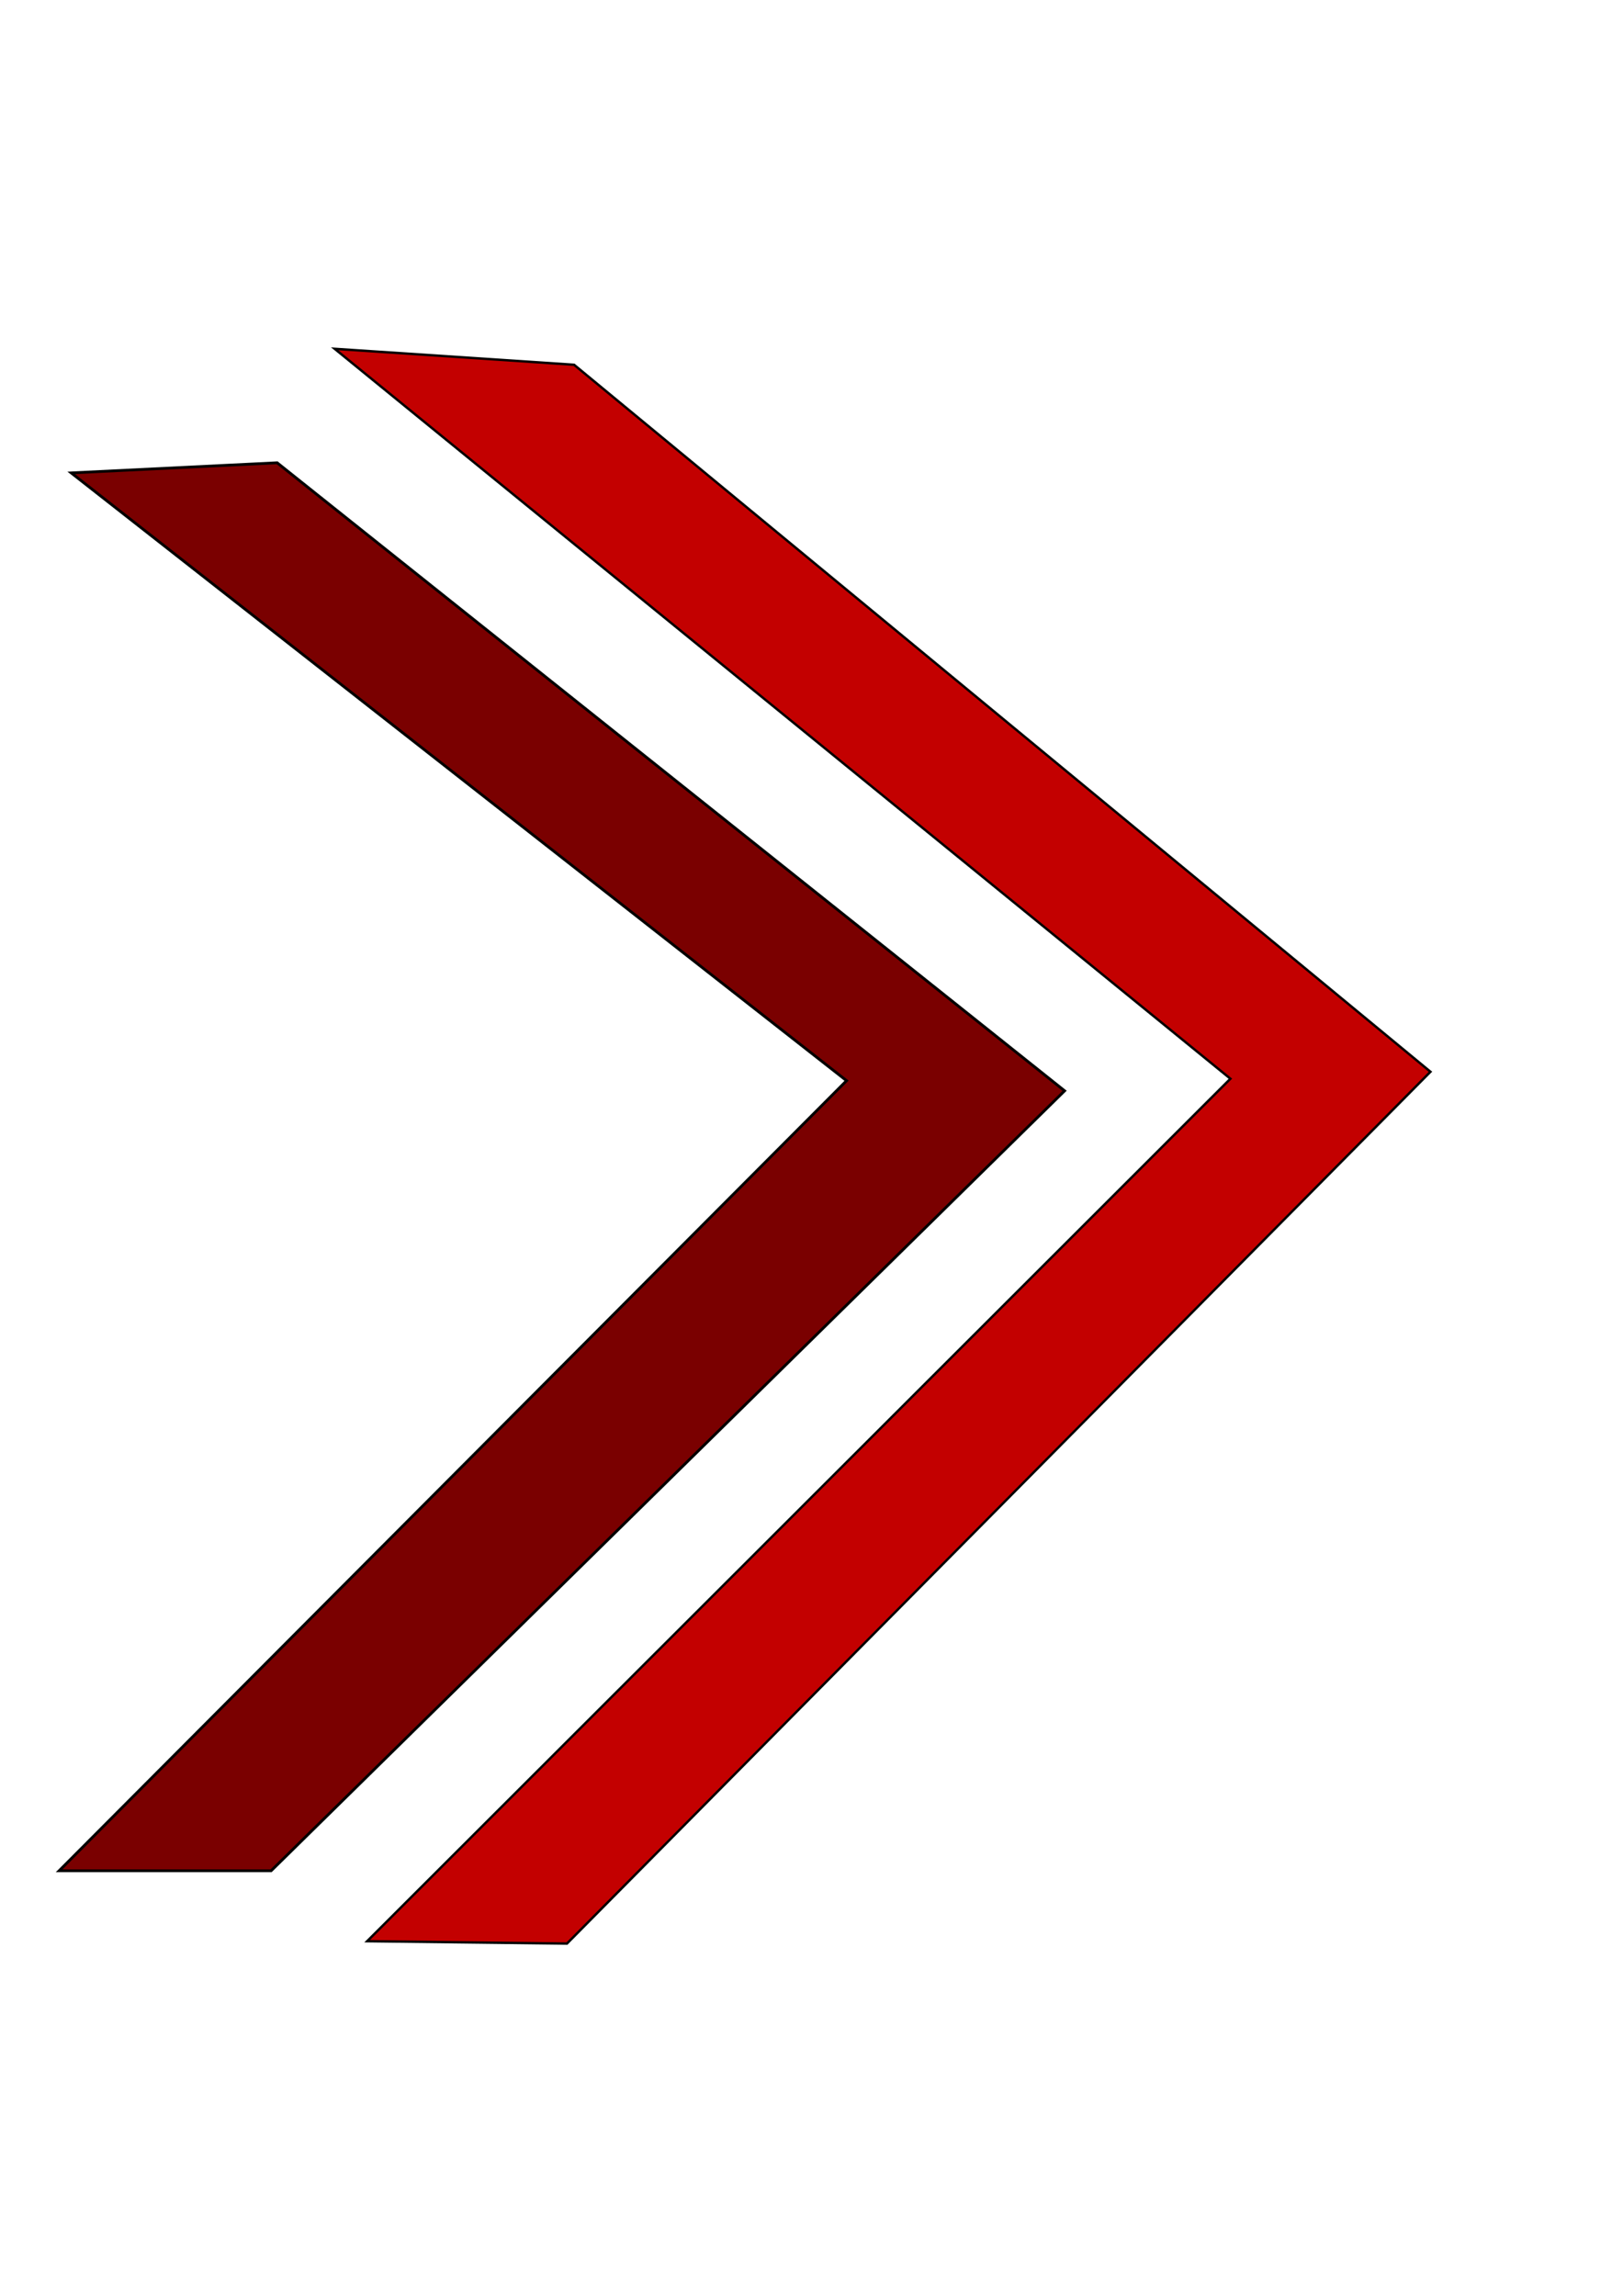 <?xml version="1.0" encoding="UTF-8" standalone="no"?>
<!-- Created with Inkscape (http://www.inkscape.org/) -->

<svg
   xmlns:dc="http://purl.org/dc/elements/1.1/"
   xmlns:cc="http://creativecommons.org/ns#"
   xmlns:rdf="http://www.w3.org/1999/02/22-rdf-syntax-ns#"
   xmlns:svg="http://www.w3.org/2000/svg"
   xmlns="http://www.w3.org/2000/svg"
   xmlns:sodipodi="http://sodipodi.sourceforge.net/DTD/sodipodi-0.dtd"
   xmlns:inkscape="http://www.inkscape.org/namespaces/inkscape"
   width="744.094"
   height="1052.362"
   id="svg2"
   version="1.1"
   inkscape:version="0.48.2 r9819"
   sodipodi:docname="animator_fastfwd.svg">
  <defs
     id="defs4" />
  <sodipodi:namedview
     id="base"
     pagecolor="#ffffff"
     bordercolor="#666666"
     borderopacity="1.0"
     inkscape:pageopacity="0.0"
     inkscape:pageshadow="2"
     inkscape:zoom="0.50267865"
     inkscape:cx="372.04724"
     inkscape:cy="526.18109"
     inkscape:document-units="px"
     inkscape:current-layer="layer1"
     showgrid="false"
     inkscape:window-width="1099"
     inkscape:window-height="747"
     inkscape:window-x="52"
     inkscape:window-y="0"
     inkscape:window-maximized="0" />
  <g
     inkscape:label="Layer 1"
     inkscape:groupmode="layer"
     id="layer1">
    <path
       style="fill:#7a0000;fill-opacity:1;stroke:#000000;stroke-width:1.276px;stroke-linecap:butt;stroke-linejoin:miter;stroke-opacity:1"
       d="m 27.091,857.539 361.026,-362.171 0,0 -355.472,-278.593 0,0 94.422,-4.643 0,0 361.027,287.88 0,0 -363.804,357.528 0,0 z"
       id="path2985"
       inkscape:connector-curvature="0" />
    <path
       style="fill:#c30000;fill-opacity:1;stroke:#000000;stroke-width:1.097px;stroke-linecap:butt;stroke-linejoin:miter;stroke-opacity:1"
       d="M 153.429,159.887 564.096,494.474 168.319,889.818 259.929,890.91 655.824,491.278 263.196,167.201 z"
       id="path3986"
       inkscape:connector-curvature="0" />
  </g>
</svg>
